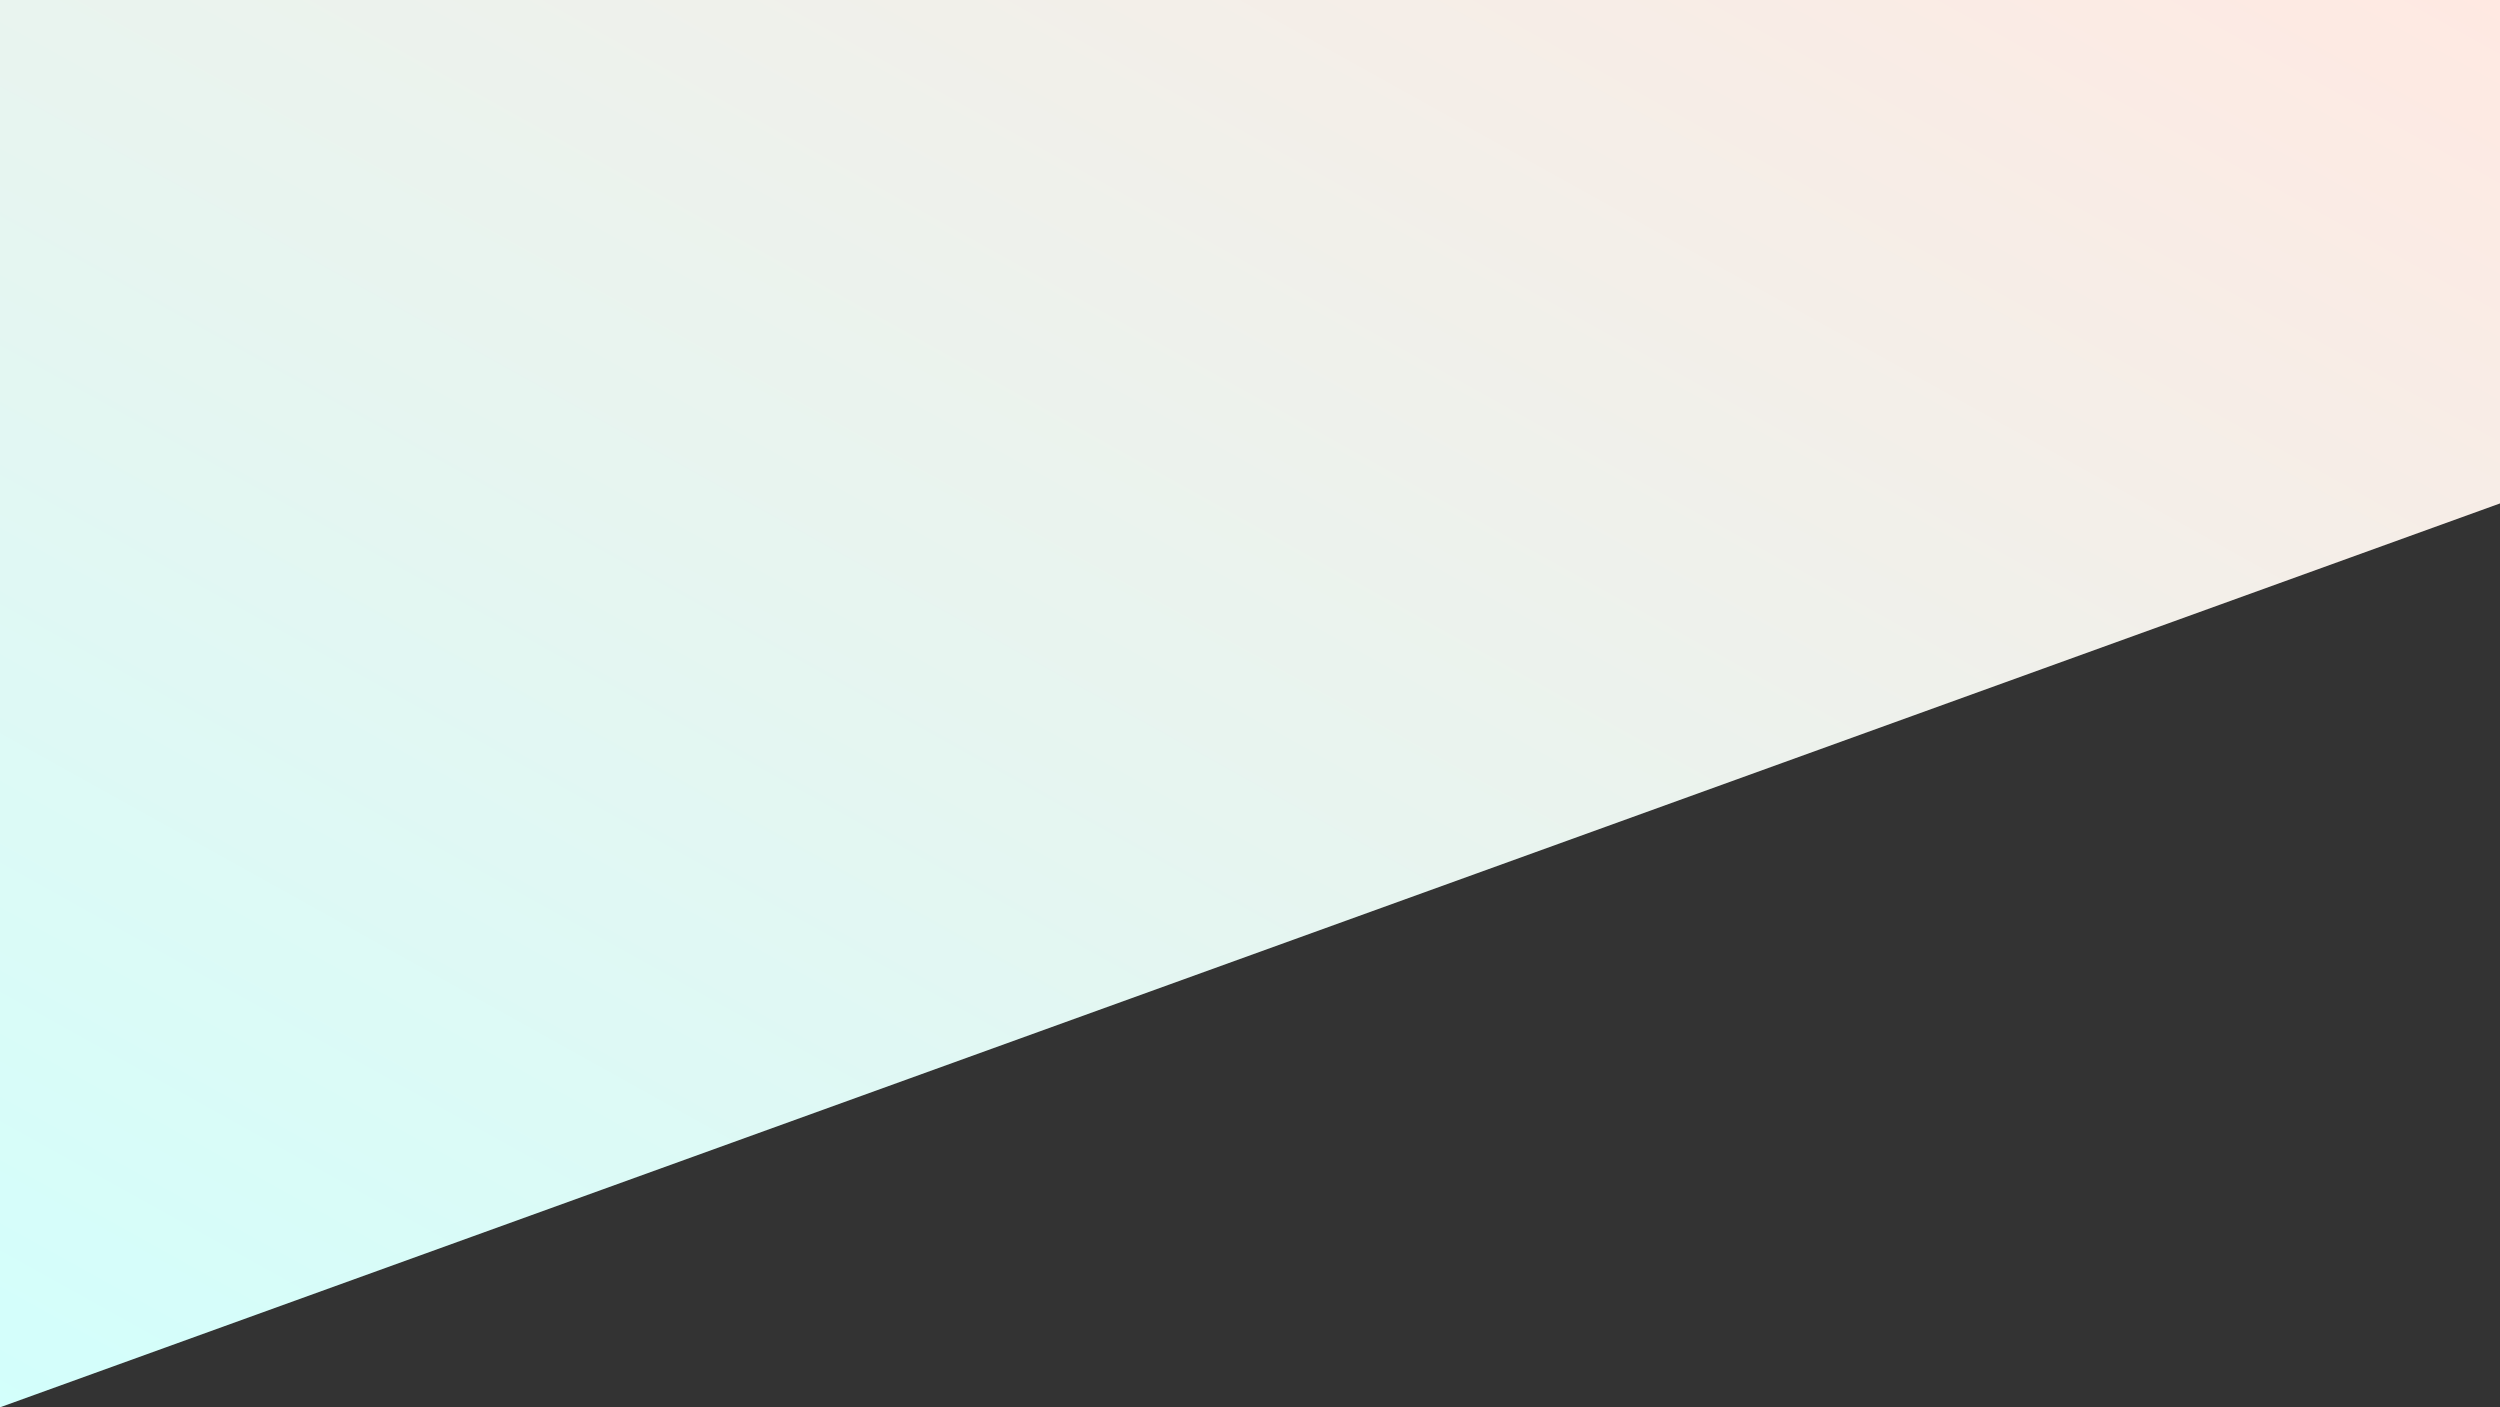 <svg xmlns="http://www.w3.org/2000/svg" xmlns:xlink="http://www.w3.org/1999/xlink" width="1920.2" height="1080.936" viewBox="0 0 1920.2 1080.936">
  <rect x="0" y="0" width="1920.2" height="1080.936" fill="#333333" stroke="none"/>
  <defs>
    <linearGradient id="linear-gradient" x1="-0.012" y1="1.015" x2="1.008" gradientUnits="objectBoundingBox">
      <stop offset="0" stop-color="#d2fffc"/>
      <stop offset="1" stop-color="#ffe9e2"/>
    </linearGradient>
  </defs>
  <path id="bg" d="M0,0V1080.936l1920.2-694.26V0Z" fill="url(#linear-gradient)"/>
</svg>
